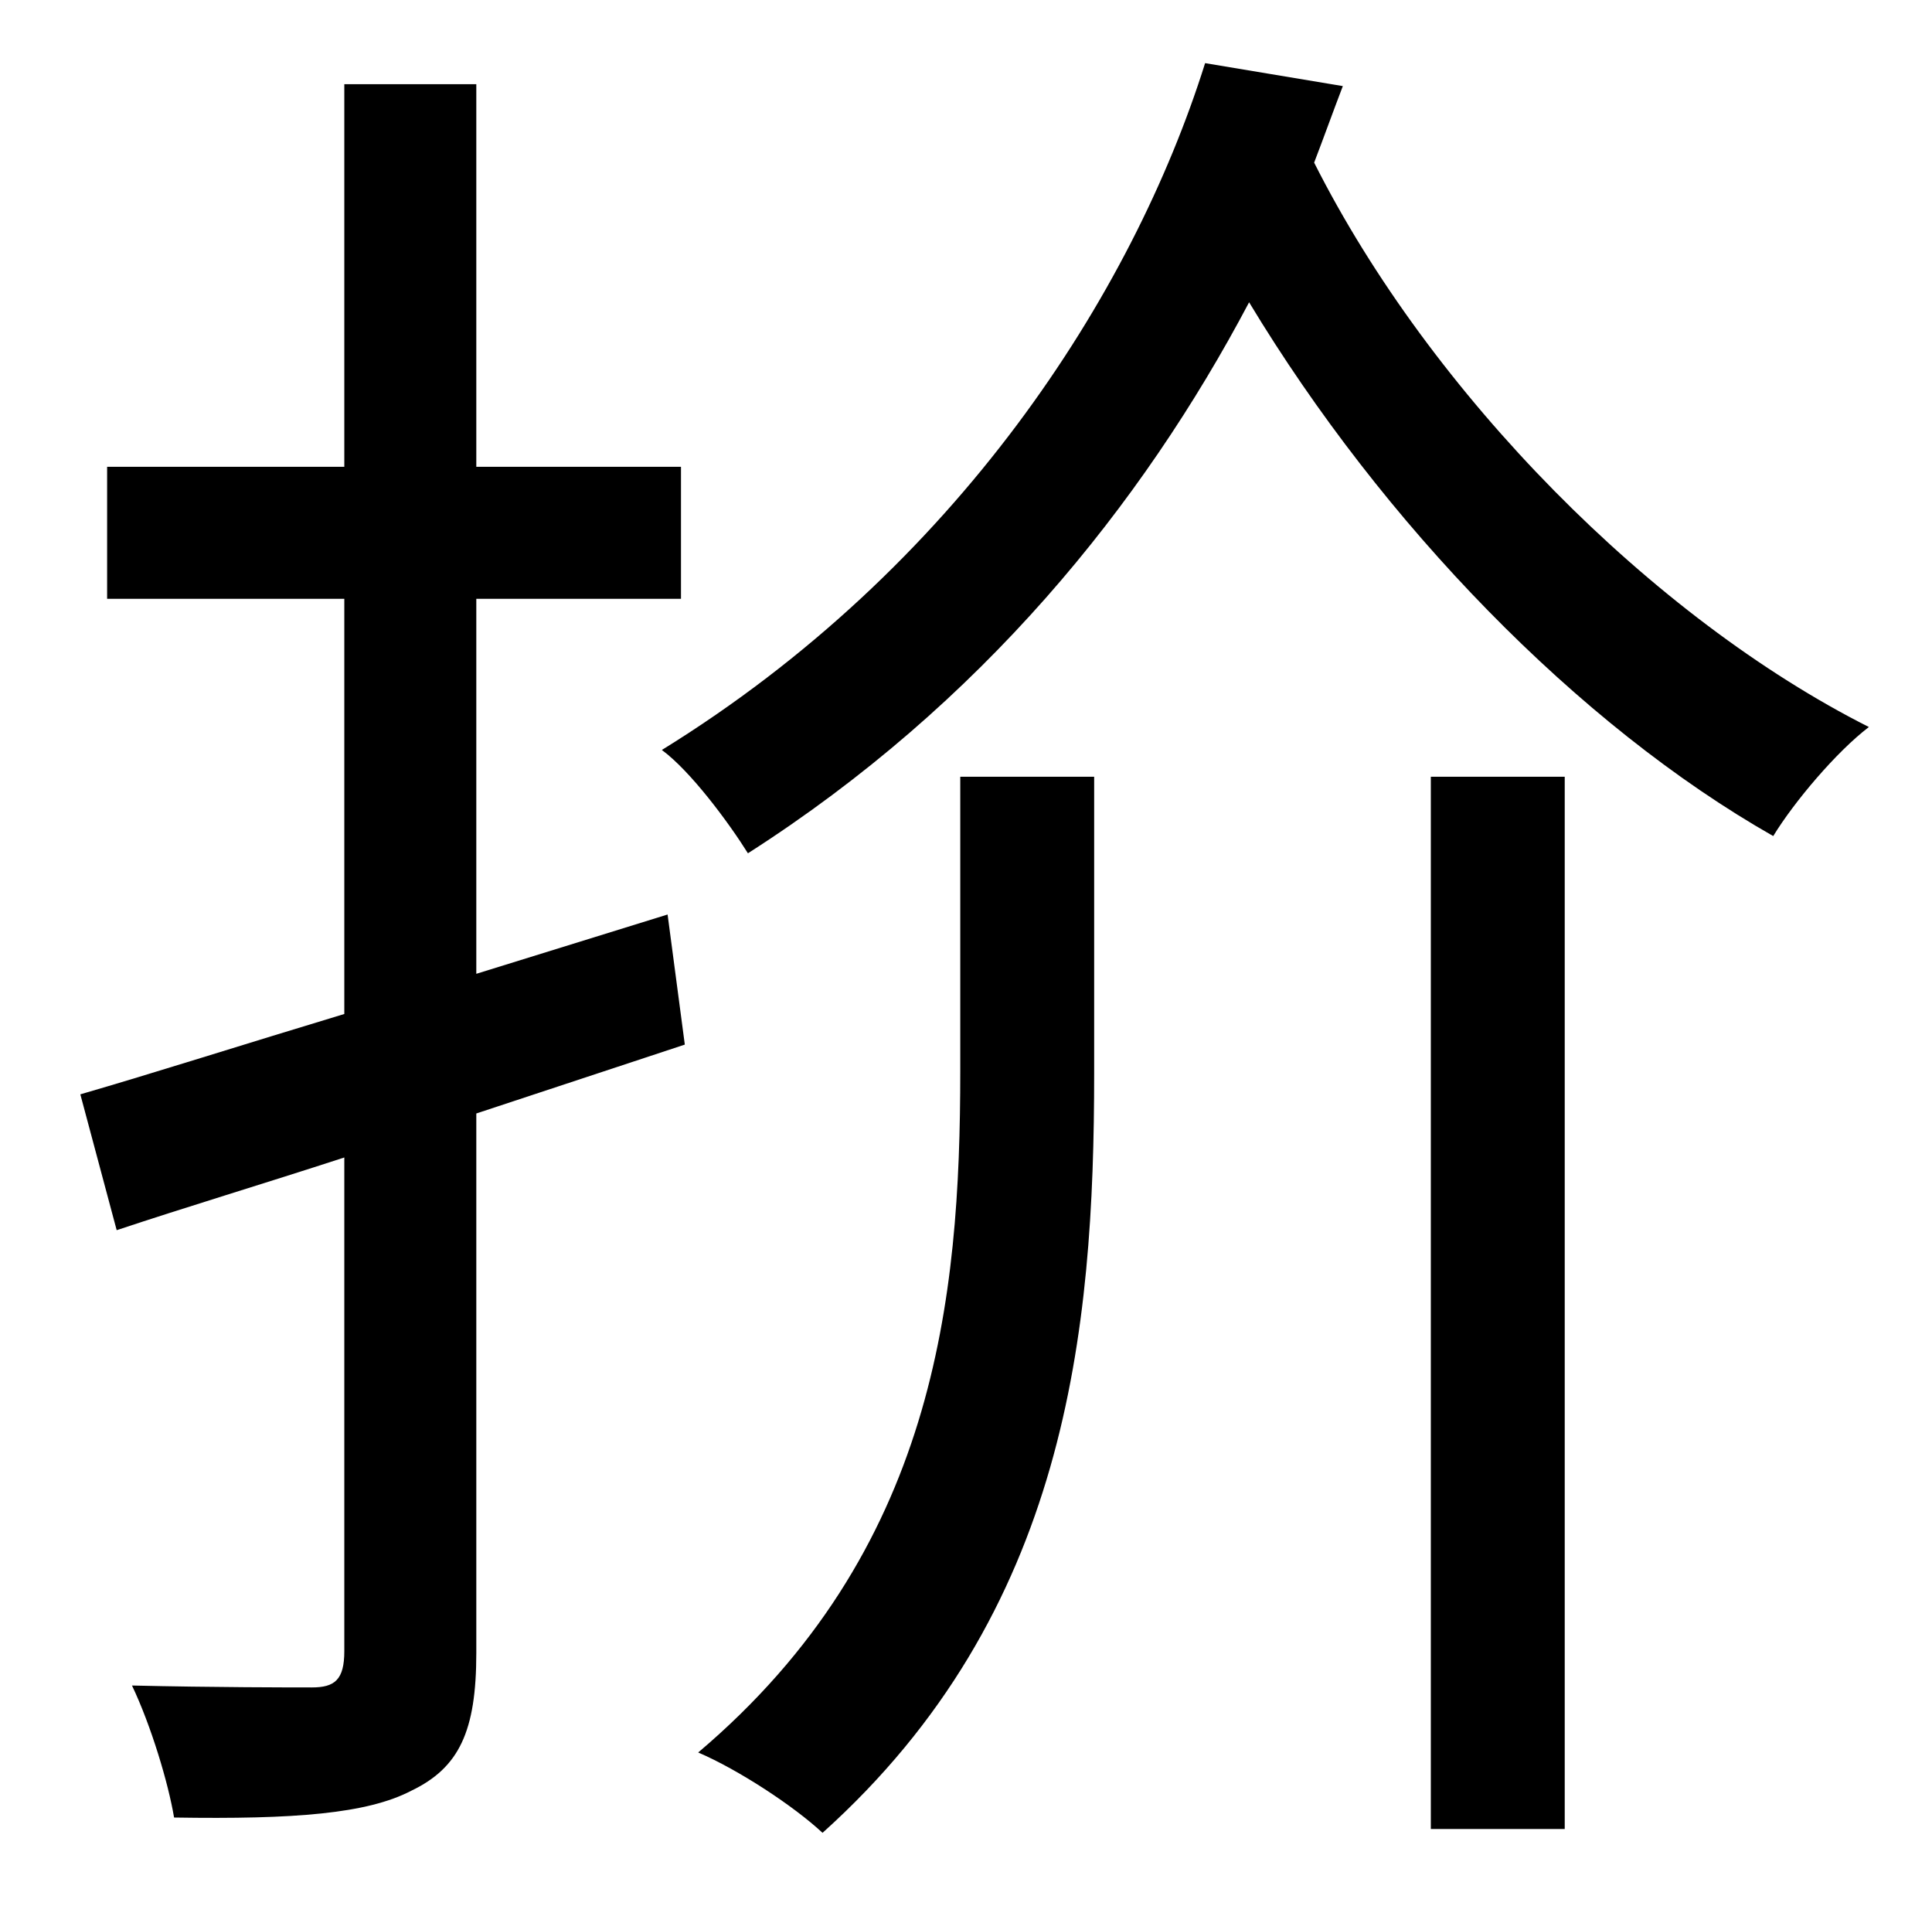 <?xml version="1.0" standalone="no"?>
<!DOCTYPE svg PUBLIC "-//W3C//DTD SVG 1.1//EN" "http://www.w3.org/Graphics/SVG/1.1/DTD/svg11.dtd" >
<svg xmlns="http://www.w3.org/2000/svg" xmlns:xlink="http://www.w3.org/1999/xlink" version="1.1" viewBox="-10 0 1010 1000">
   <path fill="currentColor"
d="M339 478l9 68l-109 36v282c0 41 -9 60 -34 72c-23 12 -61 15 -124 14c-3 -18 -12 -48 -22 -69c43 1 83 1 94 1c12 0 17 -4 17 -19v-258c-43 14 -83 26 -119 38l-19 -71c38 -11 85 -26 138 -42v-217h-124v-69h124v-200h69v200h107v69h-107v196zM492 560v-154h70v155
c0 135 -14 282 -142 397c-15 -14 -44 -33 -65 -42c124 -105 137 -237 137 -356zM738 956v-550h70v550h-70zM620 33l72 12c-5 13 -10 27 -15 40c61 121 177 238 290 295c-17 13 -39 39 -50 57c-102 -58 -204 -163 -274 -279c-56 106 -140 210 -262 288
c-10 -16 -30 -43 -45 -54c154 -95 246 -238 284 -359z" />
</svg>
